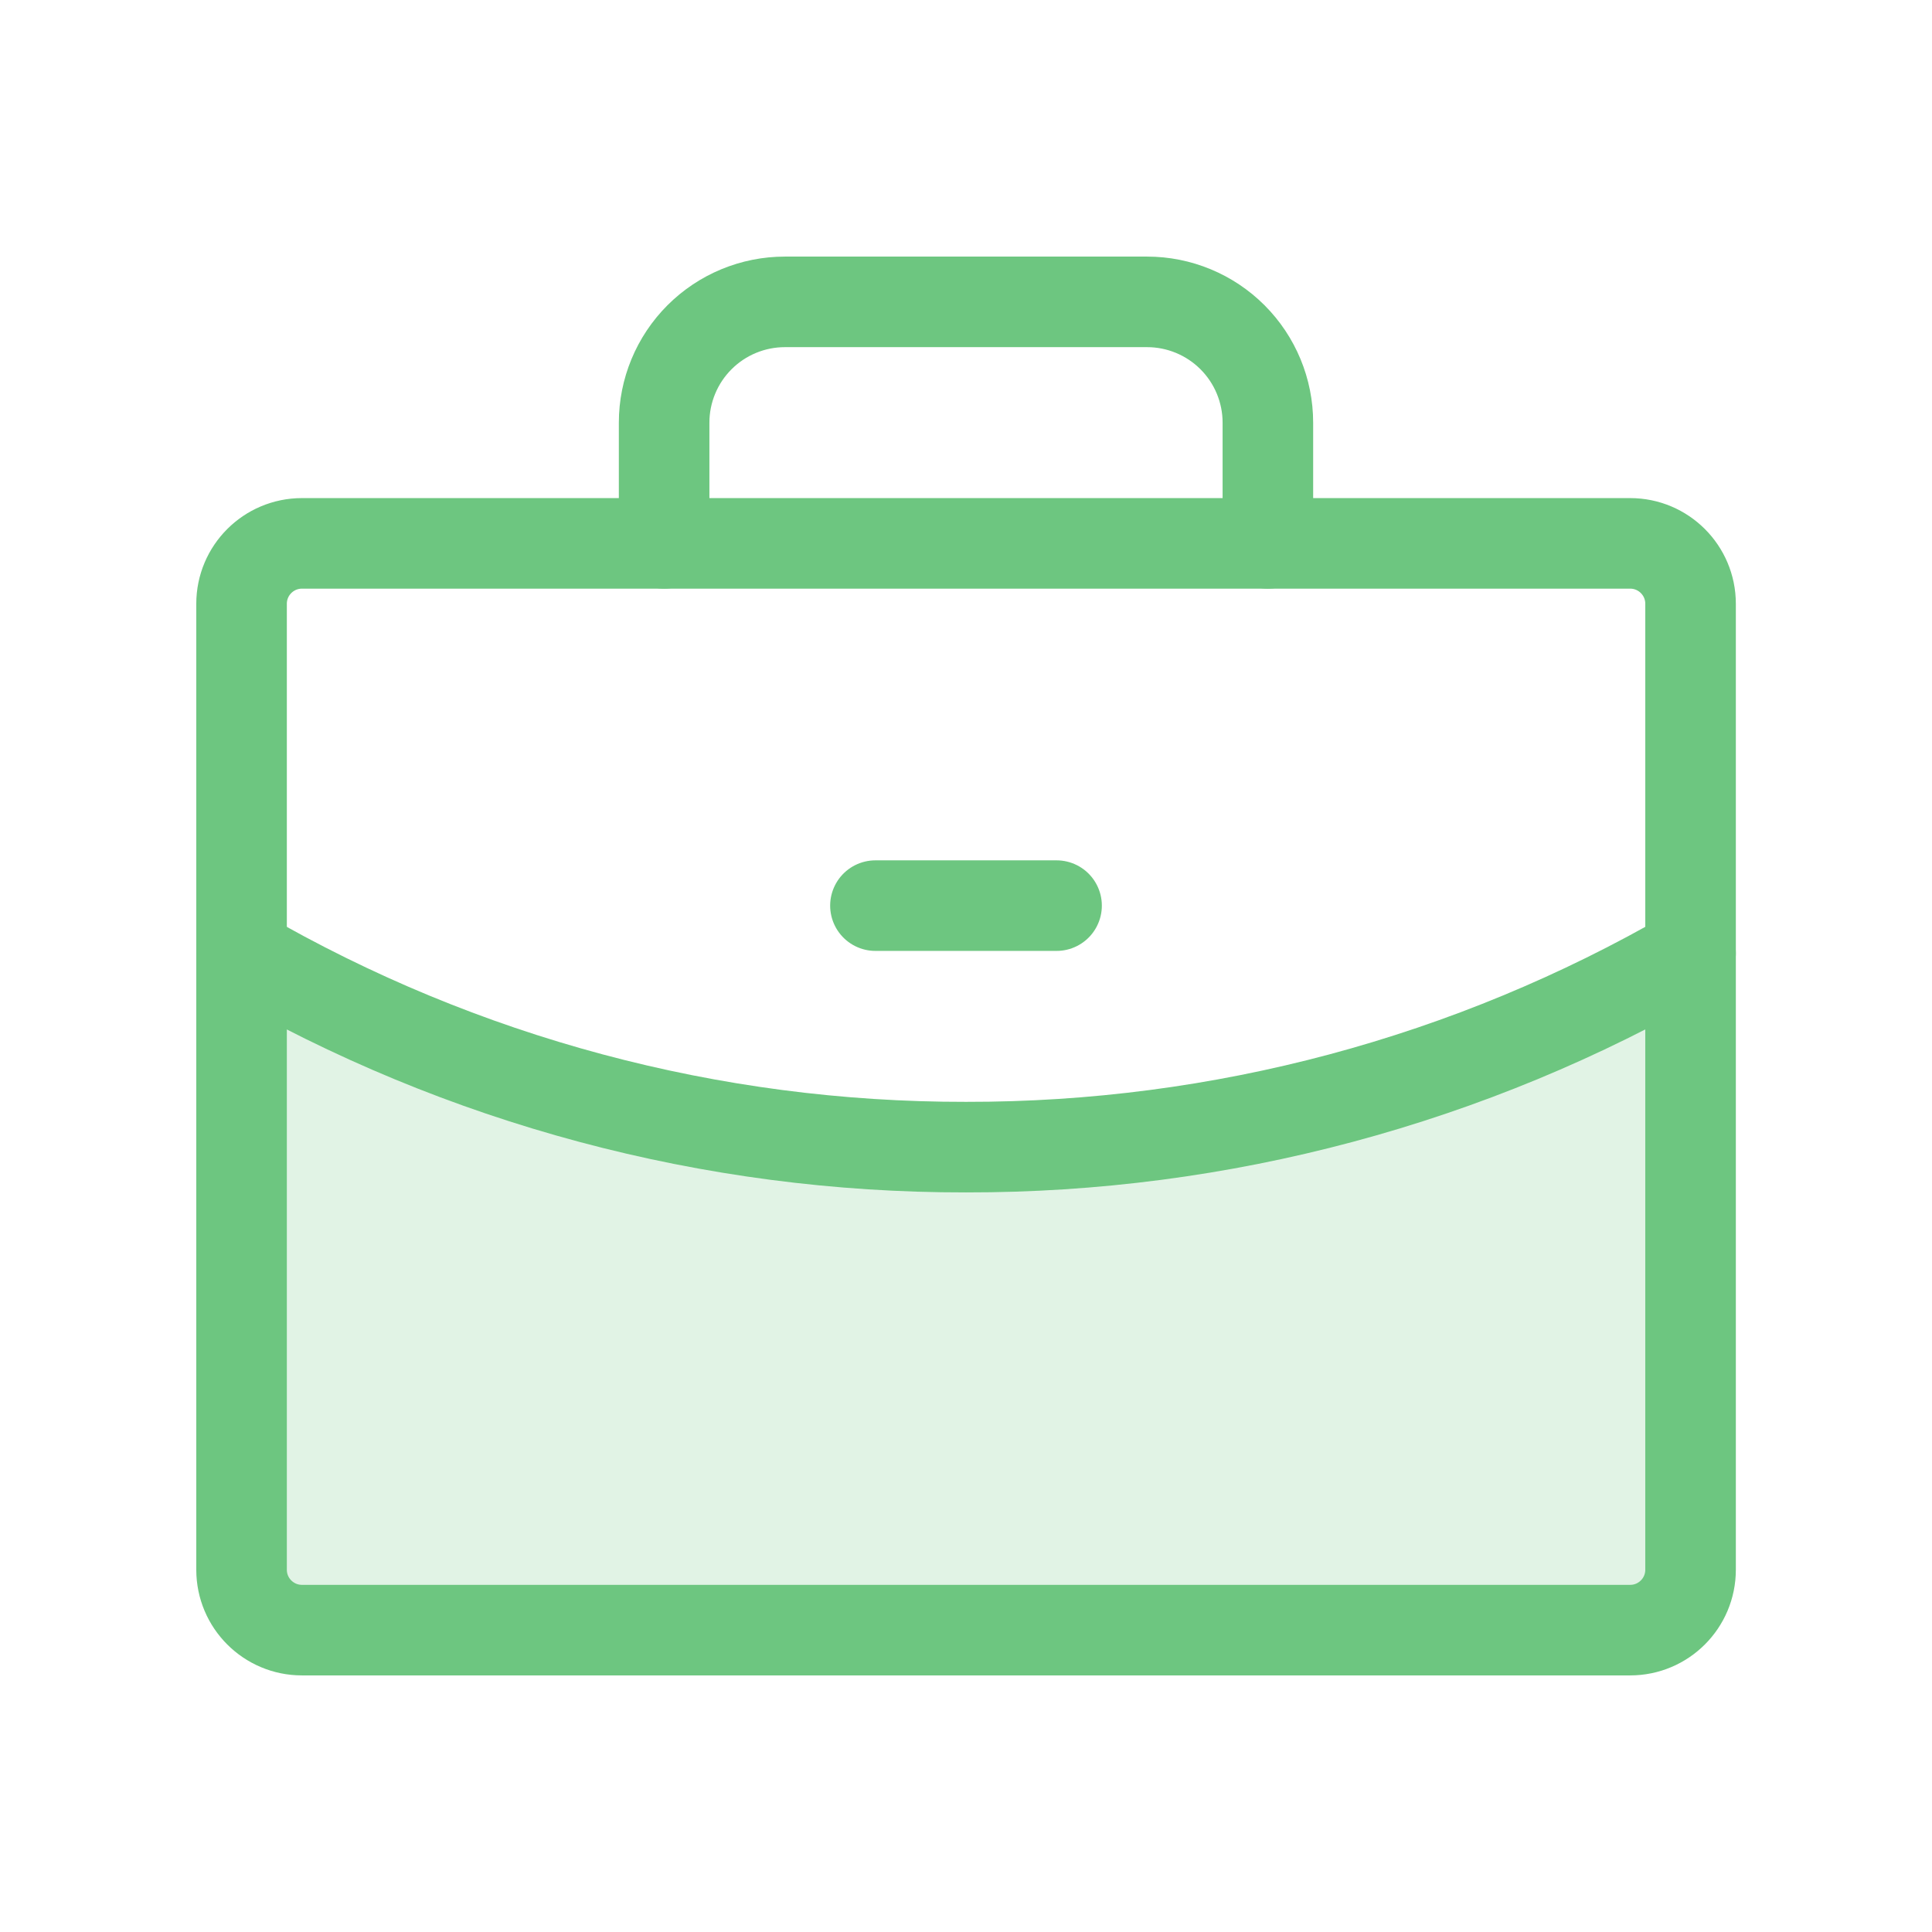 <svg width="32" height="32" viewBox="0 0 32 32" fill="none" xmlns="http://www.w3.org/2000/svg">
<g clip-path="url(#clip0_1647_29453)">
<path opacity="0.2" d="M16 19C11.787 19.007 7.648 17.899 4.001 15.79V26C4.001 26.131 4.027 26.261 4.077 26.383C4.127 26.504 4.201 26.614 4.294 26.707C4.387 26.8 4.497 26.874 4.618 26.924C4.74 26.974 4.87 27 5.001 27H27.001C27.132 27 27.262 26.974 27.384 26.924C27.505 26.874 27.615 26.8 27.708 26.707C27.801 26.614 27.875 26.504 27.925 26.383C27.975 26.261 28.001 26.131 28.001 26V15.789C24.354 17.899 20.213 19.007 16 19Z" fill="#6DC680"/>
<path d="M27.001 9H5.001C4.449 9 4.001 9.448 4.001 10V26C4.001 26.552 4.449 27 5.001 27H27.001C27.553 27 28.001 26.552 28.001 26V10C28.001 9.448 27.553 9 27.001 9Z" stroke="#6DC680" stroke-width="1.5" stroke-linecap="round" stroke-linejoin="round"/>
<path d="M21 9V7C21 6.47 20.789 5.961 20.414 5.586C20.039 5.211 19.53 5 19 5H13C12.47 5 11.961 5.211 11.586 5.586C11.211 5.961 11 6.47 11 7V9" stroke="#6DC680" stroke-width="1.5" stroke-linecap="round" stroke-linejoin="round"/>
<path d="M28.001 15.789C24.354 17.899 20.214 19.007 16 19C11.787 19.007 7.648 17.899 4.001 15.79" stroke="#6DC680" stroke-width="1.5" stroke-linecap="round" stroke-linejoin="round"/>
<path d="M14.5 15H17.5" stroke="#6DC680" stroke-width="1.5" stroke-linecap="round" stroke-linejoin="round"/>
</g>
<defs>
<clipPath id="clip0_1647_29453">
<rect width="32" height="32" fill="white"/>
</clipPath>
</defs>
</svg>
